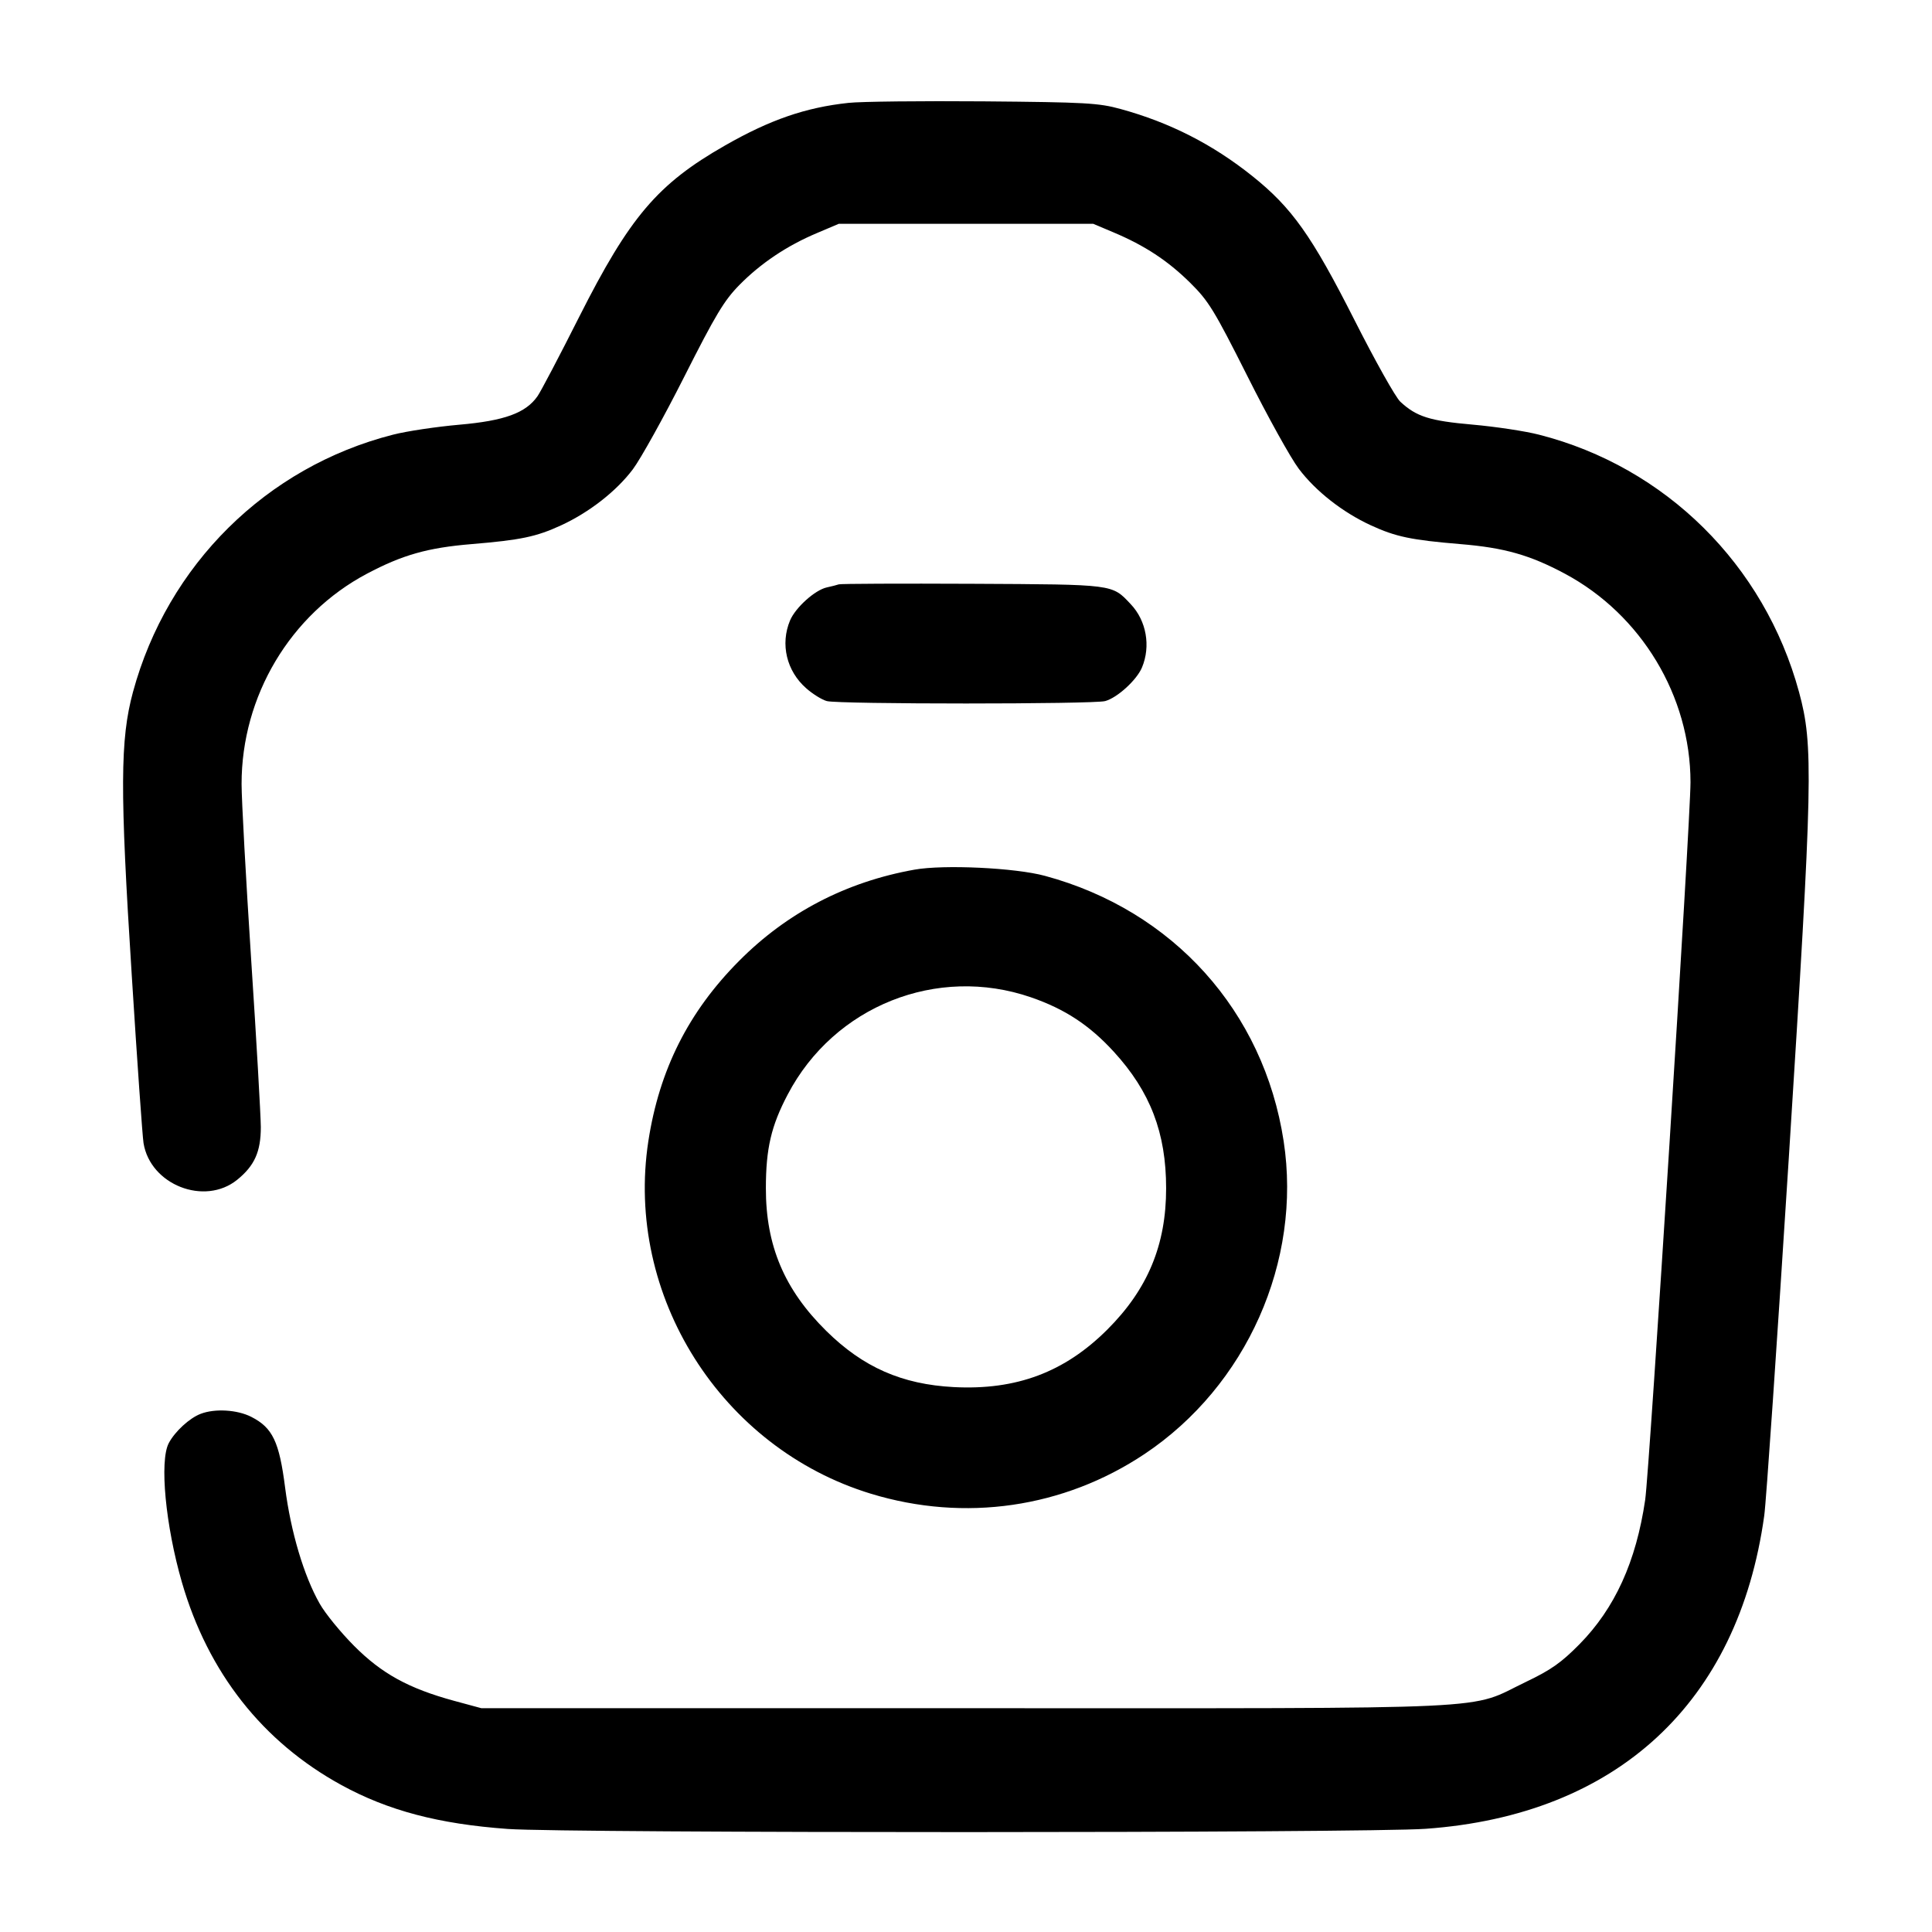 <svg width="24" height="24" viewBox="0 0 24 24" fill="none" xmlns="http://www.w3.org/2000/svg"><path d="M10.540 1.278 C 10.007 1.335,9.565 1.488,9.007 1.807 C 8.169 2.285,7.823 2.692,7.193 3.940 C 6.949 4.424,6.717 4.866,6.677 4.922 C 6.531 5.131,6.266 5.227,5.705 5.276 C 5.422 5.301,5.051 5.356,4.881 5.400 C 3.309 5.801,2.081 7.016,1.652 8.596 C 1.492 9.187,1.489 9.802,1.637 12.120 C 1.704 13.187,1.770 14.123,1.783 14.200 C 1.867 14.719,2.541 14.983,2.946 14.656 C 3.162 14.481,3.240 14.307,3.240 14.001 C 3.239 13.857,3.186 12.921,3.120 11.920 C 3.055 10.919,3.001 9.938,3.001 9.740 C 3.000 8.648,3.605 7.632,4.558 7.127 C 5.000 6.893,5.314 6.804,5.859 6.759 C 6.471 6.708,6.661 6.668,6.970 6.526 C 7.319 6.365,7.657 6.102,7.862 5.829 C 7.958 5.701,8.245 5.185,8.499 4.682 C 8.889 3.910,8.996 3.732,9.185 3.540 C 9.451 3.270,9.776 3.052,10.149 2.895 L 10.420 2.780 12.000 2.780 L 13.580 2.780 13.831 2.886 C 14.220 3.050,14.505 3.237,14.783 3.511 C 15.014 3.739,15.081 3.849,15.496 4.673 C 15.747 5.174,16.034 5.691,16.133 5.822 C 16.343 6.101,16.678 6.364,17.030 6.526 C 17.339 6.668,17.529 6.708,18.141 6.759 C 18.688 6.804,19.004 6.894,19.440 7.127 C 20.389 7.635,20.999 8.647,21.000 9.717 C 21.000 10.187,20.490 18.274,20.437 18.632 C 20.324 19.400,20.061 19.978,19.621 20.425 C 19.394 20.655,19.267 20.744,18.960 20.891 C 18.214 21.248,18.808 21.220,12.000 21.220 L 5.980 21.220 5.640 21.128 C 5.076 20.974,4.742 20.791,4.397 20.444 C 4.231 20.277,4.038 20.041,3.970 19.919 C 3.774 19.573,3.613 19.031,3.542 18.481 C 3.469 17.909,3.387 17.736,3.122 17.601 C 2.948 17.512,2.670 17.495,2.493 17.563 C 2.355 17.615,2.172 17.783,2.096 17.928 C 1.980 18.151,2.056 18.952,2.260 19.657 C 2.585 20.778,3.262 21.638,4.240 22.174 C 4.821 22.492,5.449 22.658,6.309 22.720 C 7.054 22.773,16.960 22.772,17.711 22.718 C 20.086 22.548,21.593 21.154,21.916 18.828 C 21.940 18.660,22.077 16.654,22.222 14.371 C 22.520 9.672,22.529 9.263,22.348 8.596 C 21.918 7.016,20.691 5.801,19.119 5.400 C 18.949 5.356,18.578 5.300,18.295 5.275 C 17.759 5.228,17.595 5.176,17.395 4.990 C 17.337 4.937,17.081 4.480,16.826 3.976 C 16.294 2.926,16.049 2.581,15.558 2.188 C 15.064 1.793,14.533 1.522,13.920 1.354 C 13.648 1.279,13.488 1.270,12.220 1.259 C 11.450 1.253,10.694 1.261,10.540 1.278 M10.420 7.259 C 10.398 7.267,10.331 7.284,10.271 7.297 C 10.124 7.329,9.881 7.548,9.814 7.708 C 9.691 8.002,9.771 8.336,10.015 8.550 C 10.095 8.621,10.211 8.693,10.271 8.709 C 10.413 8.749,13.587 8.749,13.729 8.709 C 13.881 8.667,14.121 8.447,14.186 8.292 C 14.297 8.027,14.241 7.711,14.047 7.506 C 13.810 7.255,13.854 7.261,12.080 7.252 C 11.189 7.248,10.442 7.251,10.420 7.259 M11.361 10.803 C 10.513 10.954,9.777 11.336,9.180 11.938 C 8.553 12.568,8.190 13.290,8.054 14.176 C 7.760 16.094,8.956 17.988,10.820 18.556 C 11.985 18.911,13.213 18.732,14.217 18.063 C 15.486 17.216,16.174 15.669,15.946 14.176 C 15.699 12.562,14.573 11.310,12.980 10.880 C 12.612 10.780,11.725 10.738,11.361 10.803 M12.807 12.389 C 13.227 12.534,13.533 12.734,13.836 13.065 C 14.289 13.560,14.486 14.072,14.486 14.760 C 14.487 15.463,14.258 16.015,13.756 16.516 C 13.225 17.046,12.626 17.271,11.849 17.231 C 11.204 17.197,10.722 16.985,10.264 16.533 C 9.744 16.020,9.513 15.474,9.514 14.760 C 9.514 14.269,9.580 13.985,9.786 13.595 C 10.362 12.497,11.641 11.987,12.807 12.389 " stroke="none" fill-rule="evenodd" fill="black"></path></svg>